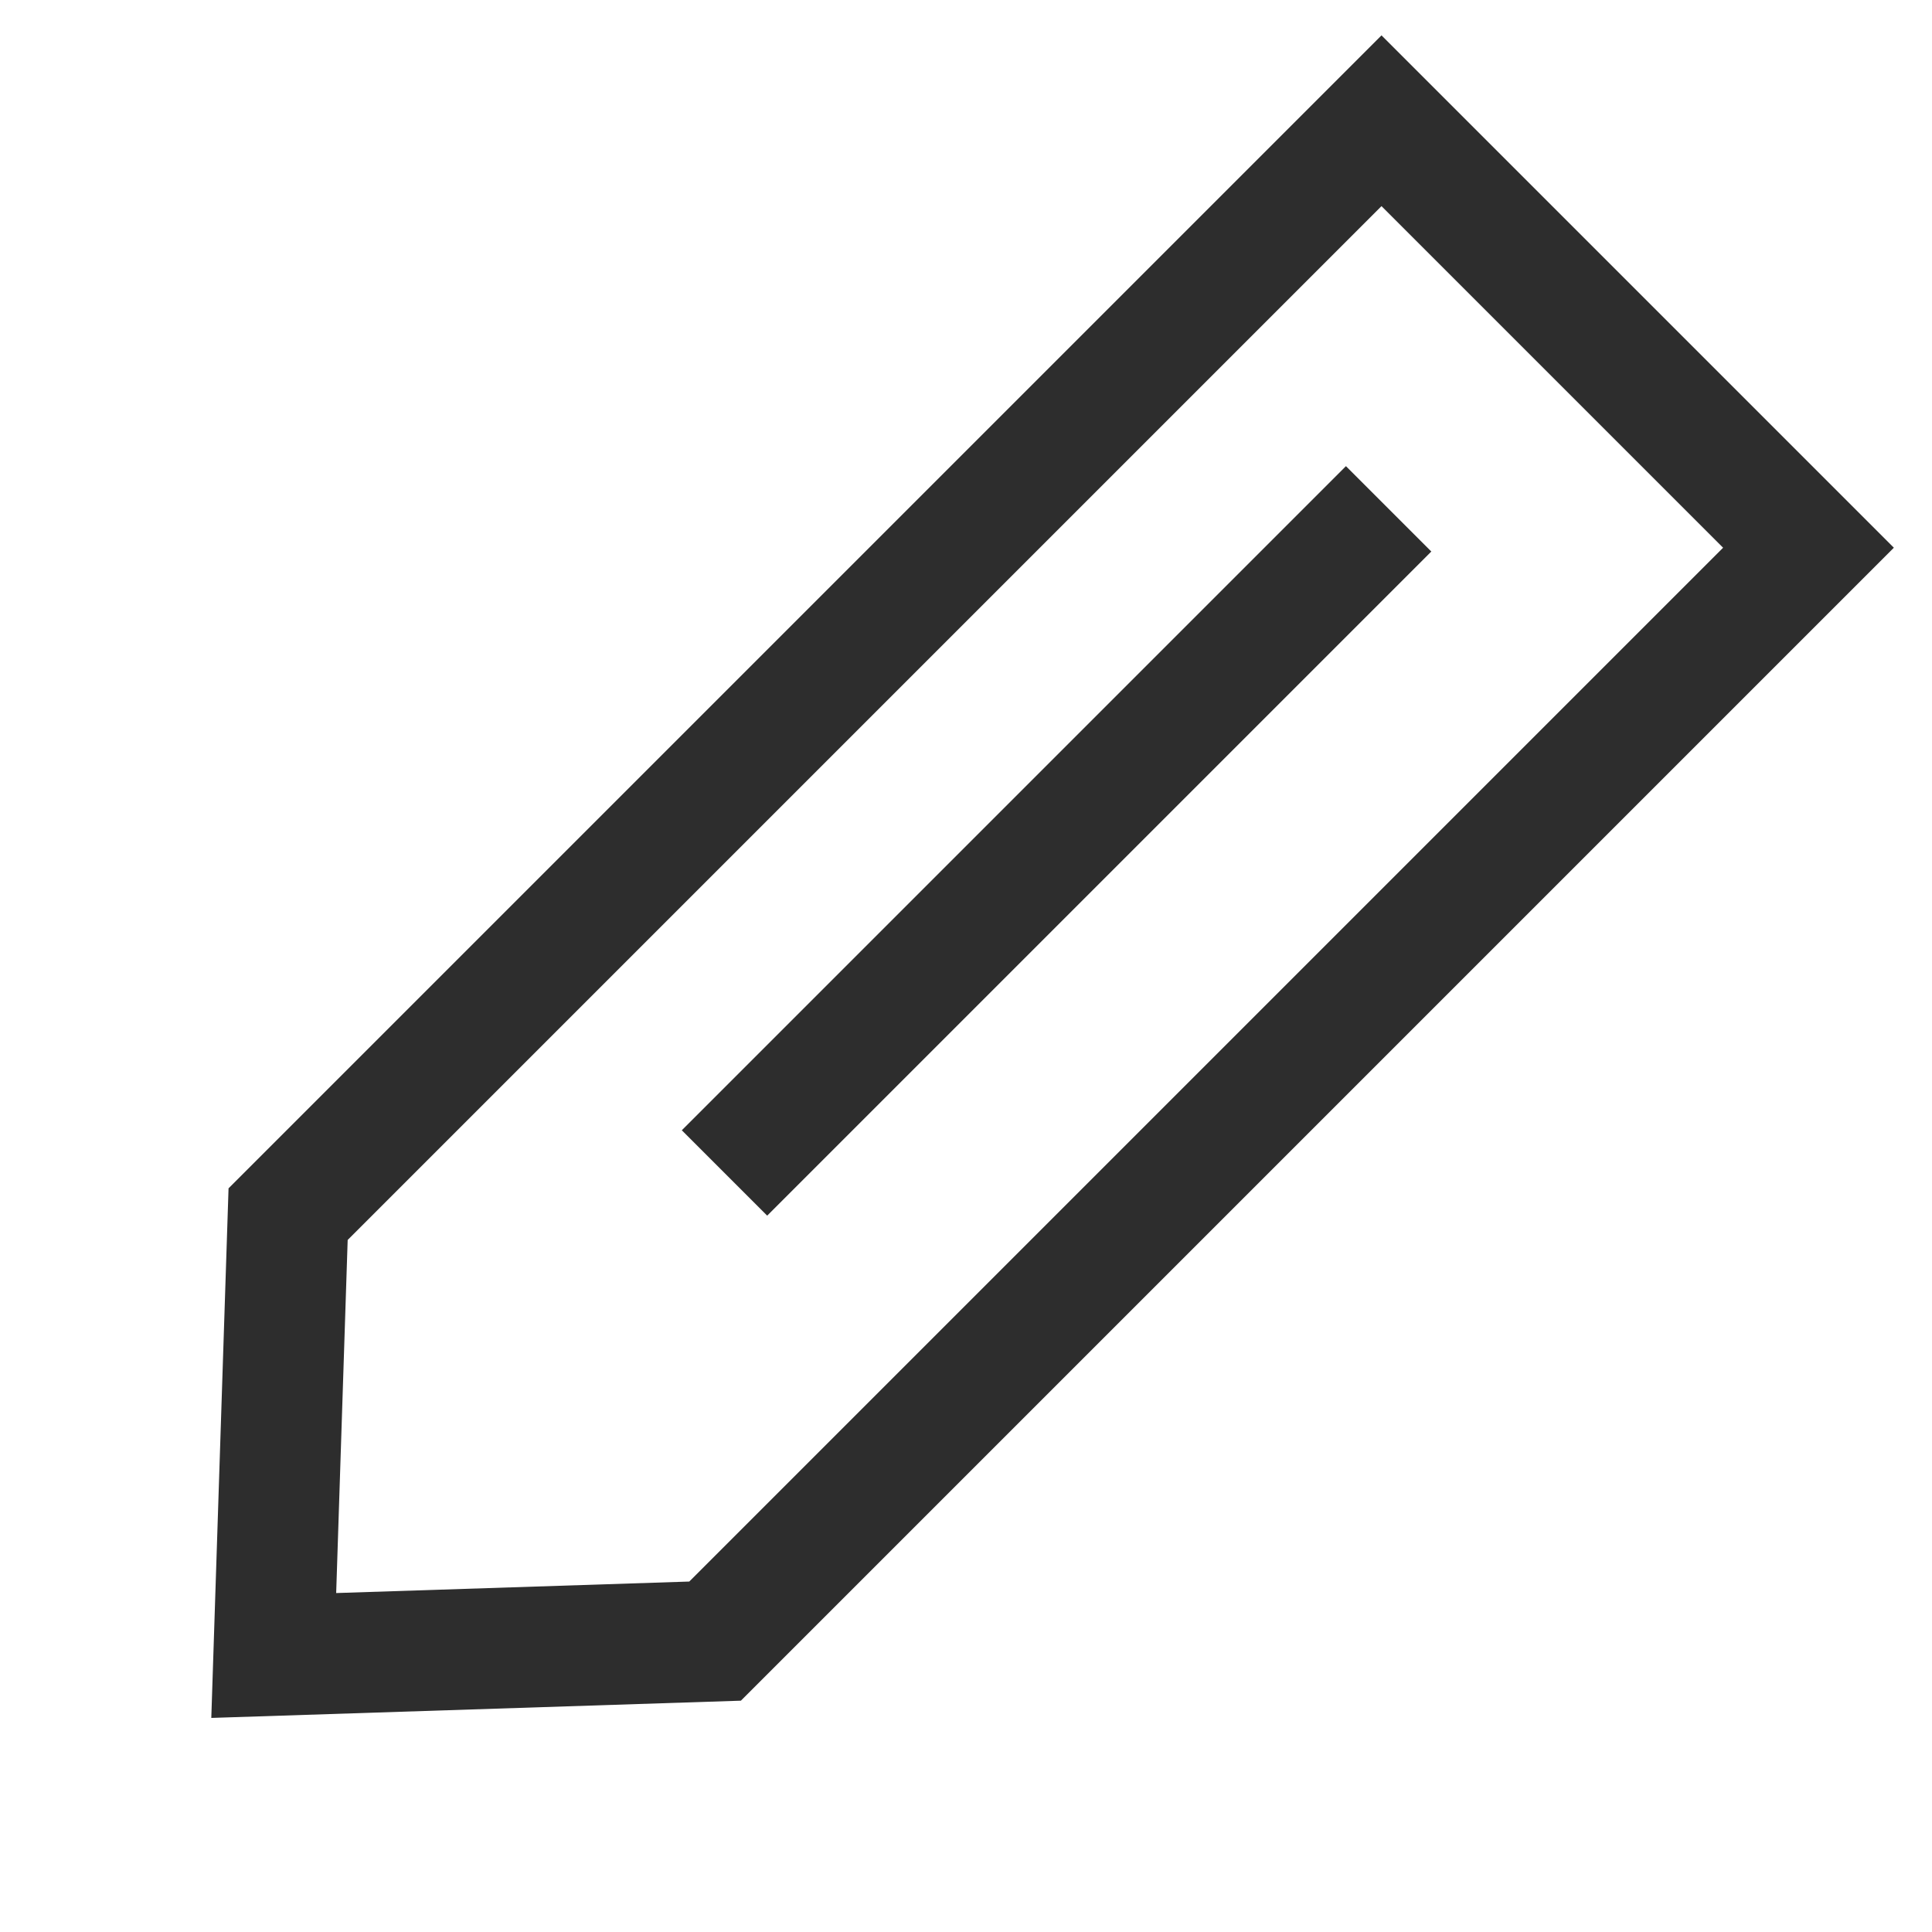 <svg width="16" height="16" viewBox="0 0 16 16" fill="none" xmlns="http://www.w3.org/2000/svg">
<path d="M11.441 1L14.977 4.536L5.922 13.591L2.267 13.71L2.386 10.055L11.441 1Z" stroke="#2D2D2D"/>
<path d="M11.5 4.214L6 9.714" stroke="#2D2D2D"/>
</svg>
